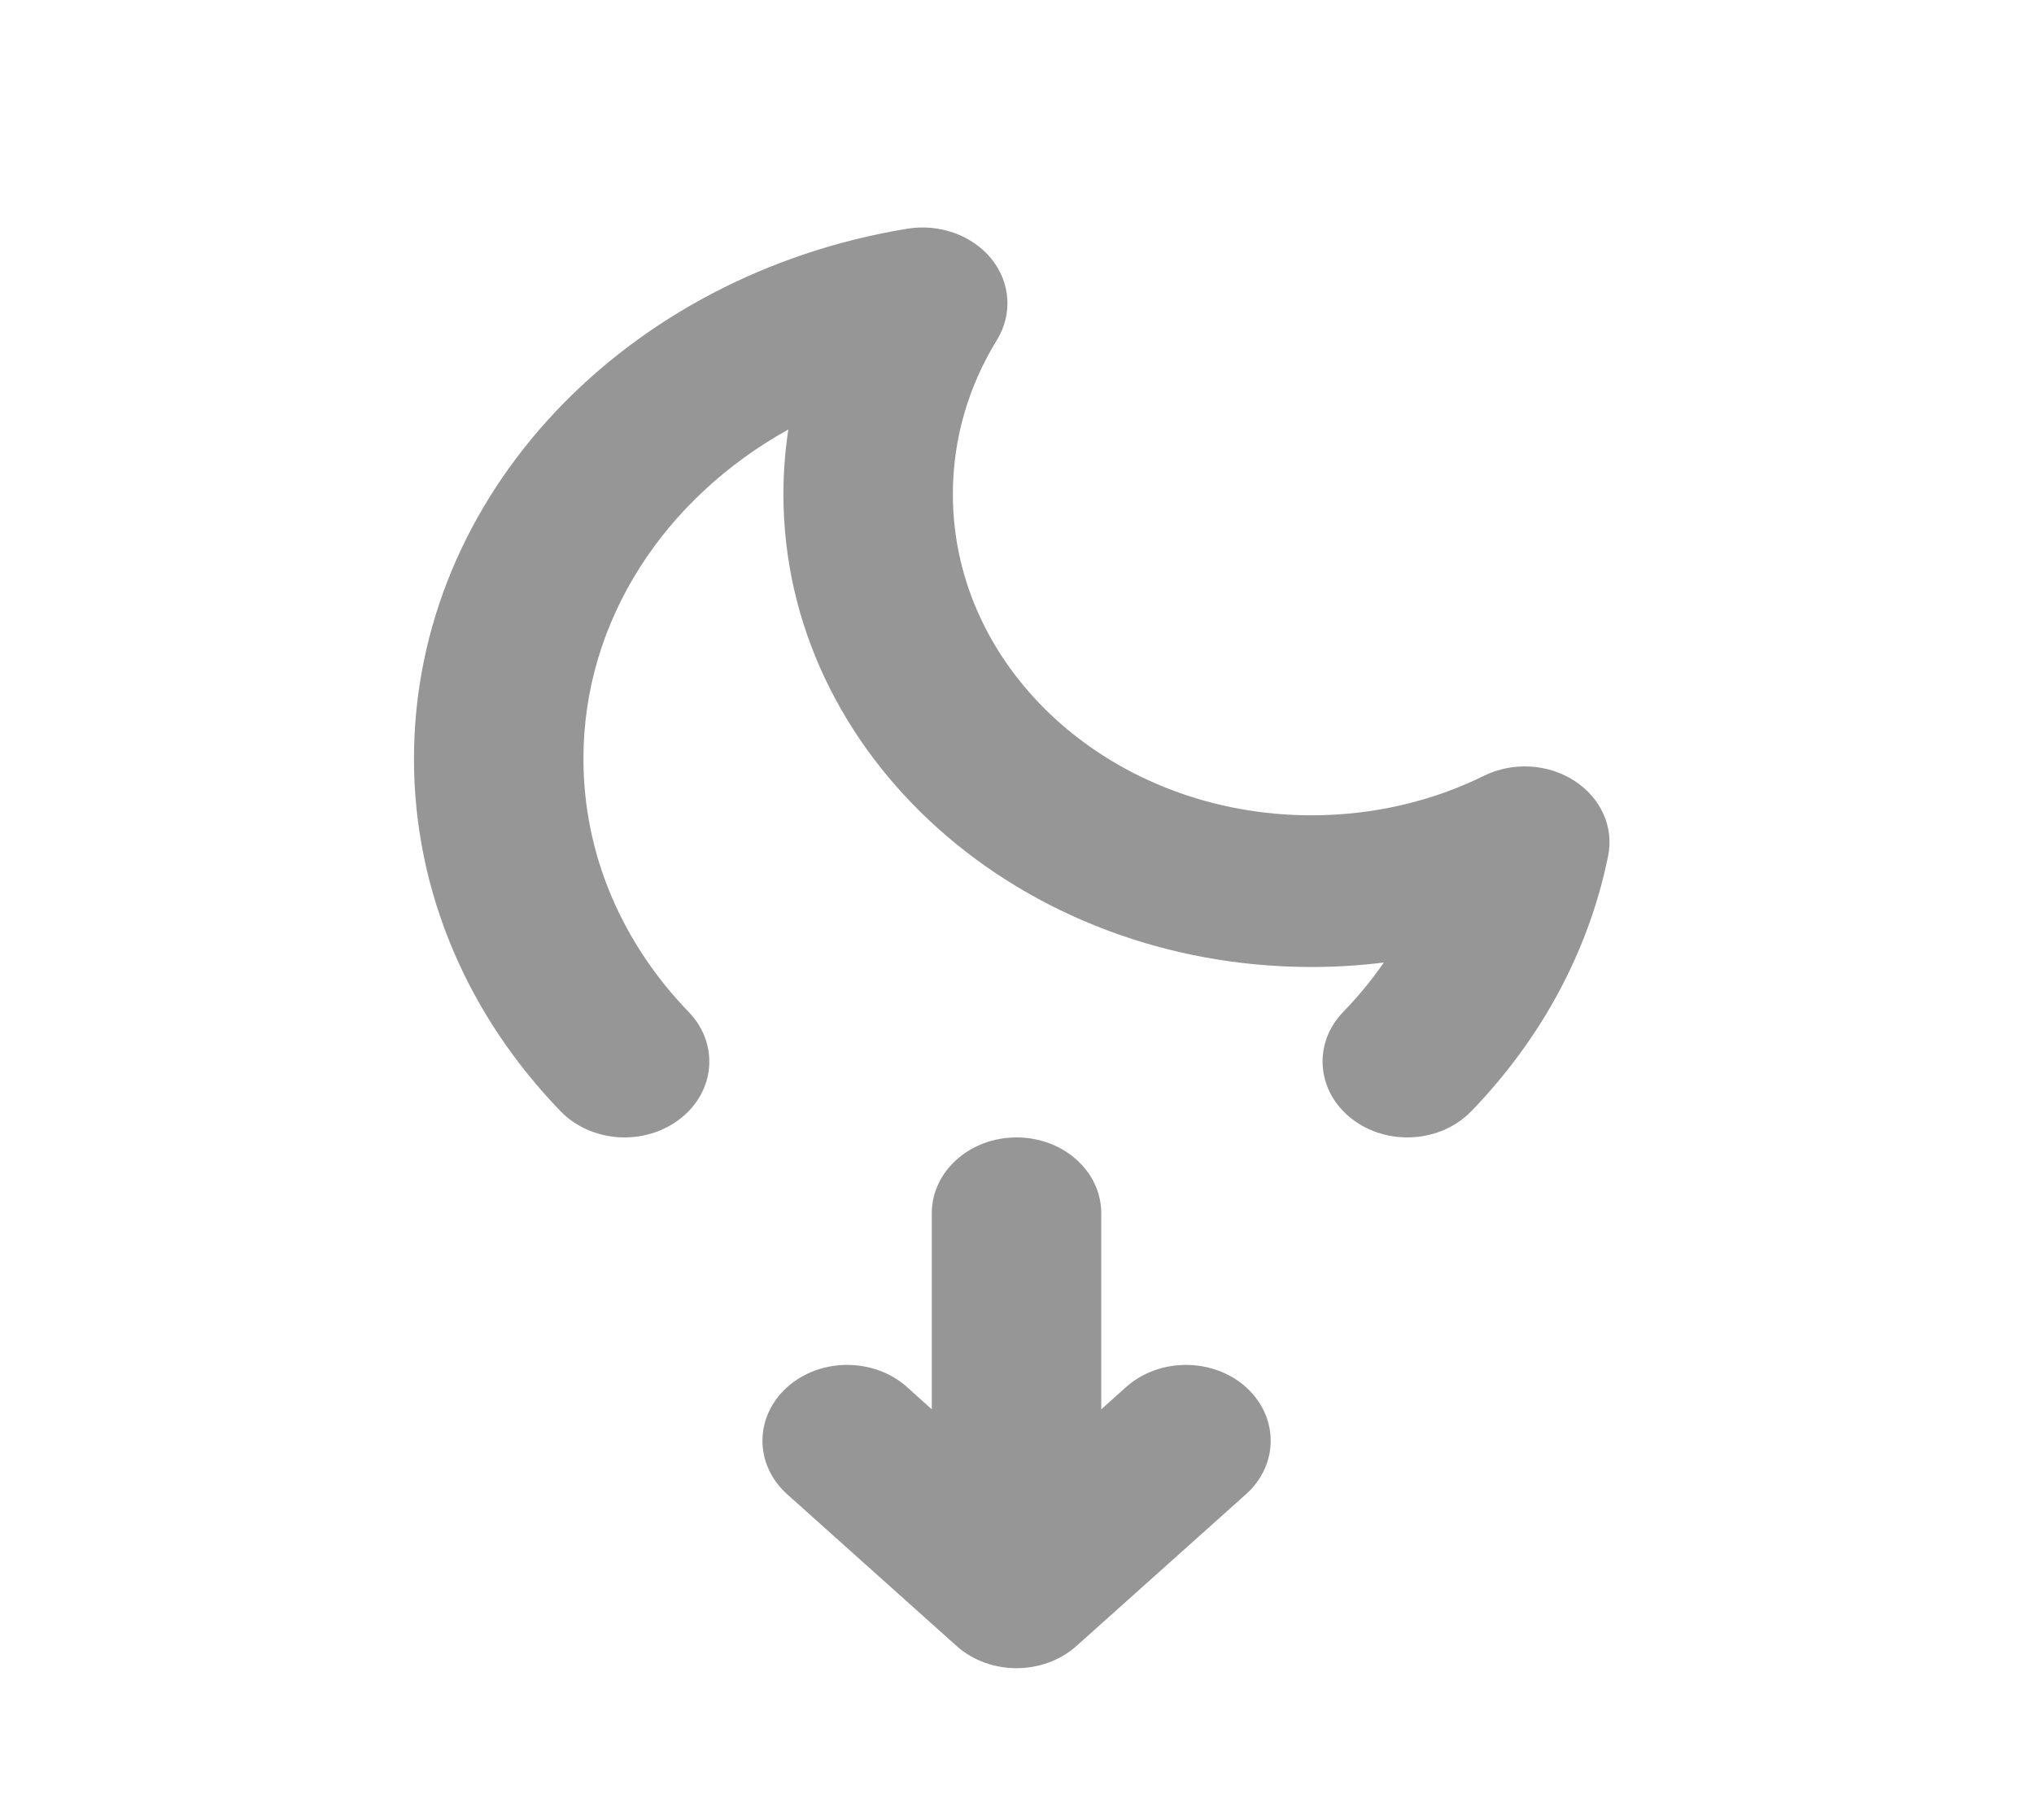 <svg width="19" height="17" viewBox="0 0 19 17" fill="none" xmlns="http://www.w3.org/2000/svg">
<path d="M9.313 3.175C9.46 2.935 9.44 2.641 9.262 2.419C9.083 2.198 8.778 2.088 8.478 2.136C5.855 2.564 3.867 4.617 3.867 7.088C3.867 8.346 4.383 9.498 5.236 10.38C5.522 10.676 6.021 10.708 6.352 10.452C6.683 10.196 6.719 9.749 6.433 9.453C5.82 8.819 5.45 7.993 5.45 7.088C5.45 5.789 6.215 4.65 7.364 4.012C7.334 4.21 7.318 4.412 7.318 4.617C7.318 7.056 9.527 9.033 12.251 9.033C12.48 9.033 12.706 9.019 12.927 8.991C12.814 9.154 12.687 9.309 12.547 9.453C12.261 9.749 12.298 10.196 12.628 10.452C12.959 10.708 13.458 10.676 13.744 10.38C14.387 9.715 14.839 8.897 15.022 7.995C15.077 7.726 14.954 7.453 14.706 7.293C14.458 7.133 14.13 7.115 13.862 7.247C13.385 7.482 12.837 7.616 12.251 7.616C10.401 7.616 8.901 6.273 8.901 4.617C8.901 4.093 9.05 3.602 9.313 3.175Z" fill="#969696"/>
<path d="M9.496 10.625C9.933 10.625 10.287 10.942 10.287 11.333V13.165L10.519 12.957C10.828 12.681 11.329 12.681 11.638 12.957C11.947 13.234 11.947 13.683 11.638 13.959L10.055 15.376C9.746 15.652 9.245 15.652 8.936 15.376L7.354 13.959C7.045 13.683 7.045 13.234 7.354 12.957C7.663 12.681 8.164 12.681 8.473 12.957L8.704 13.165V11.333C8.704 10.942 9.059 10.625 9.496 10.625Z" fill="#969696"/>
</svg>
